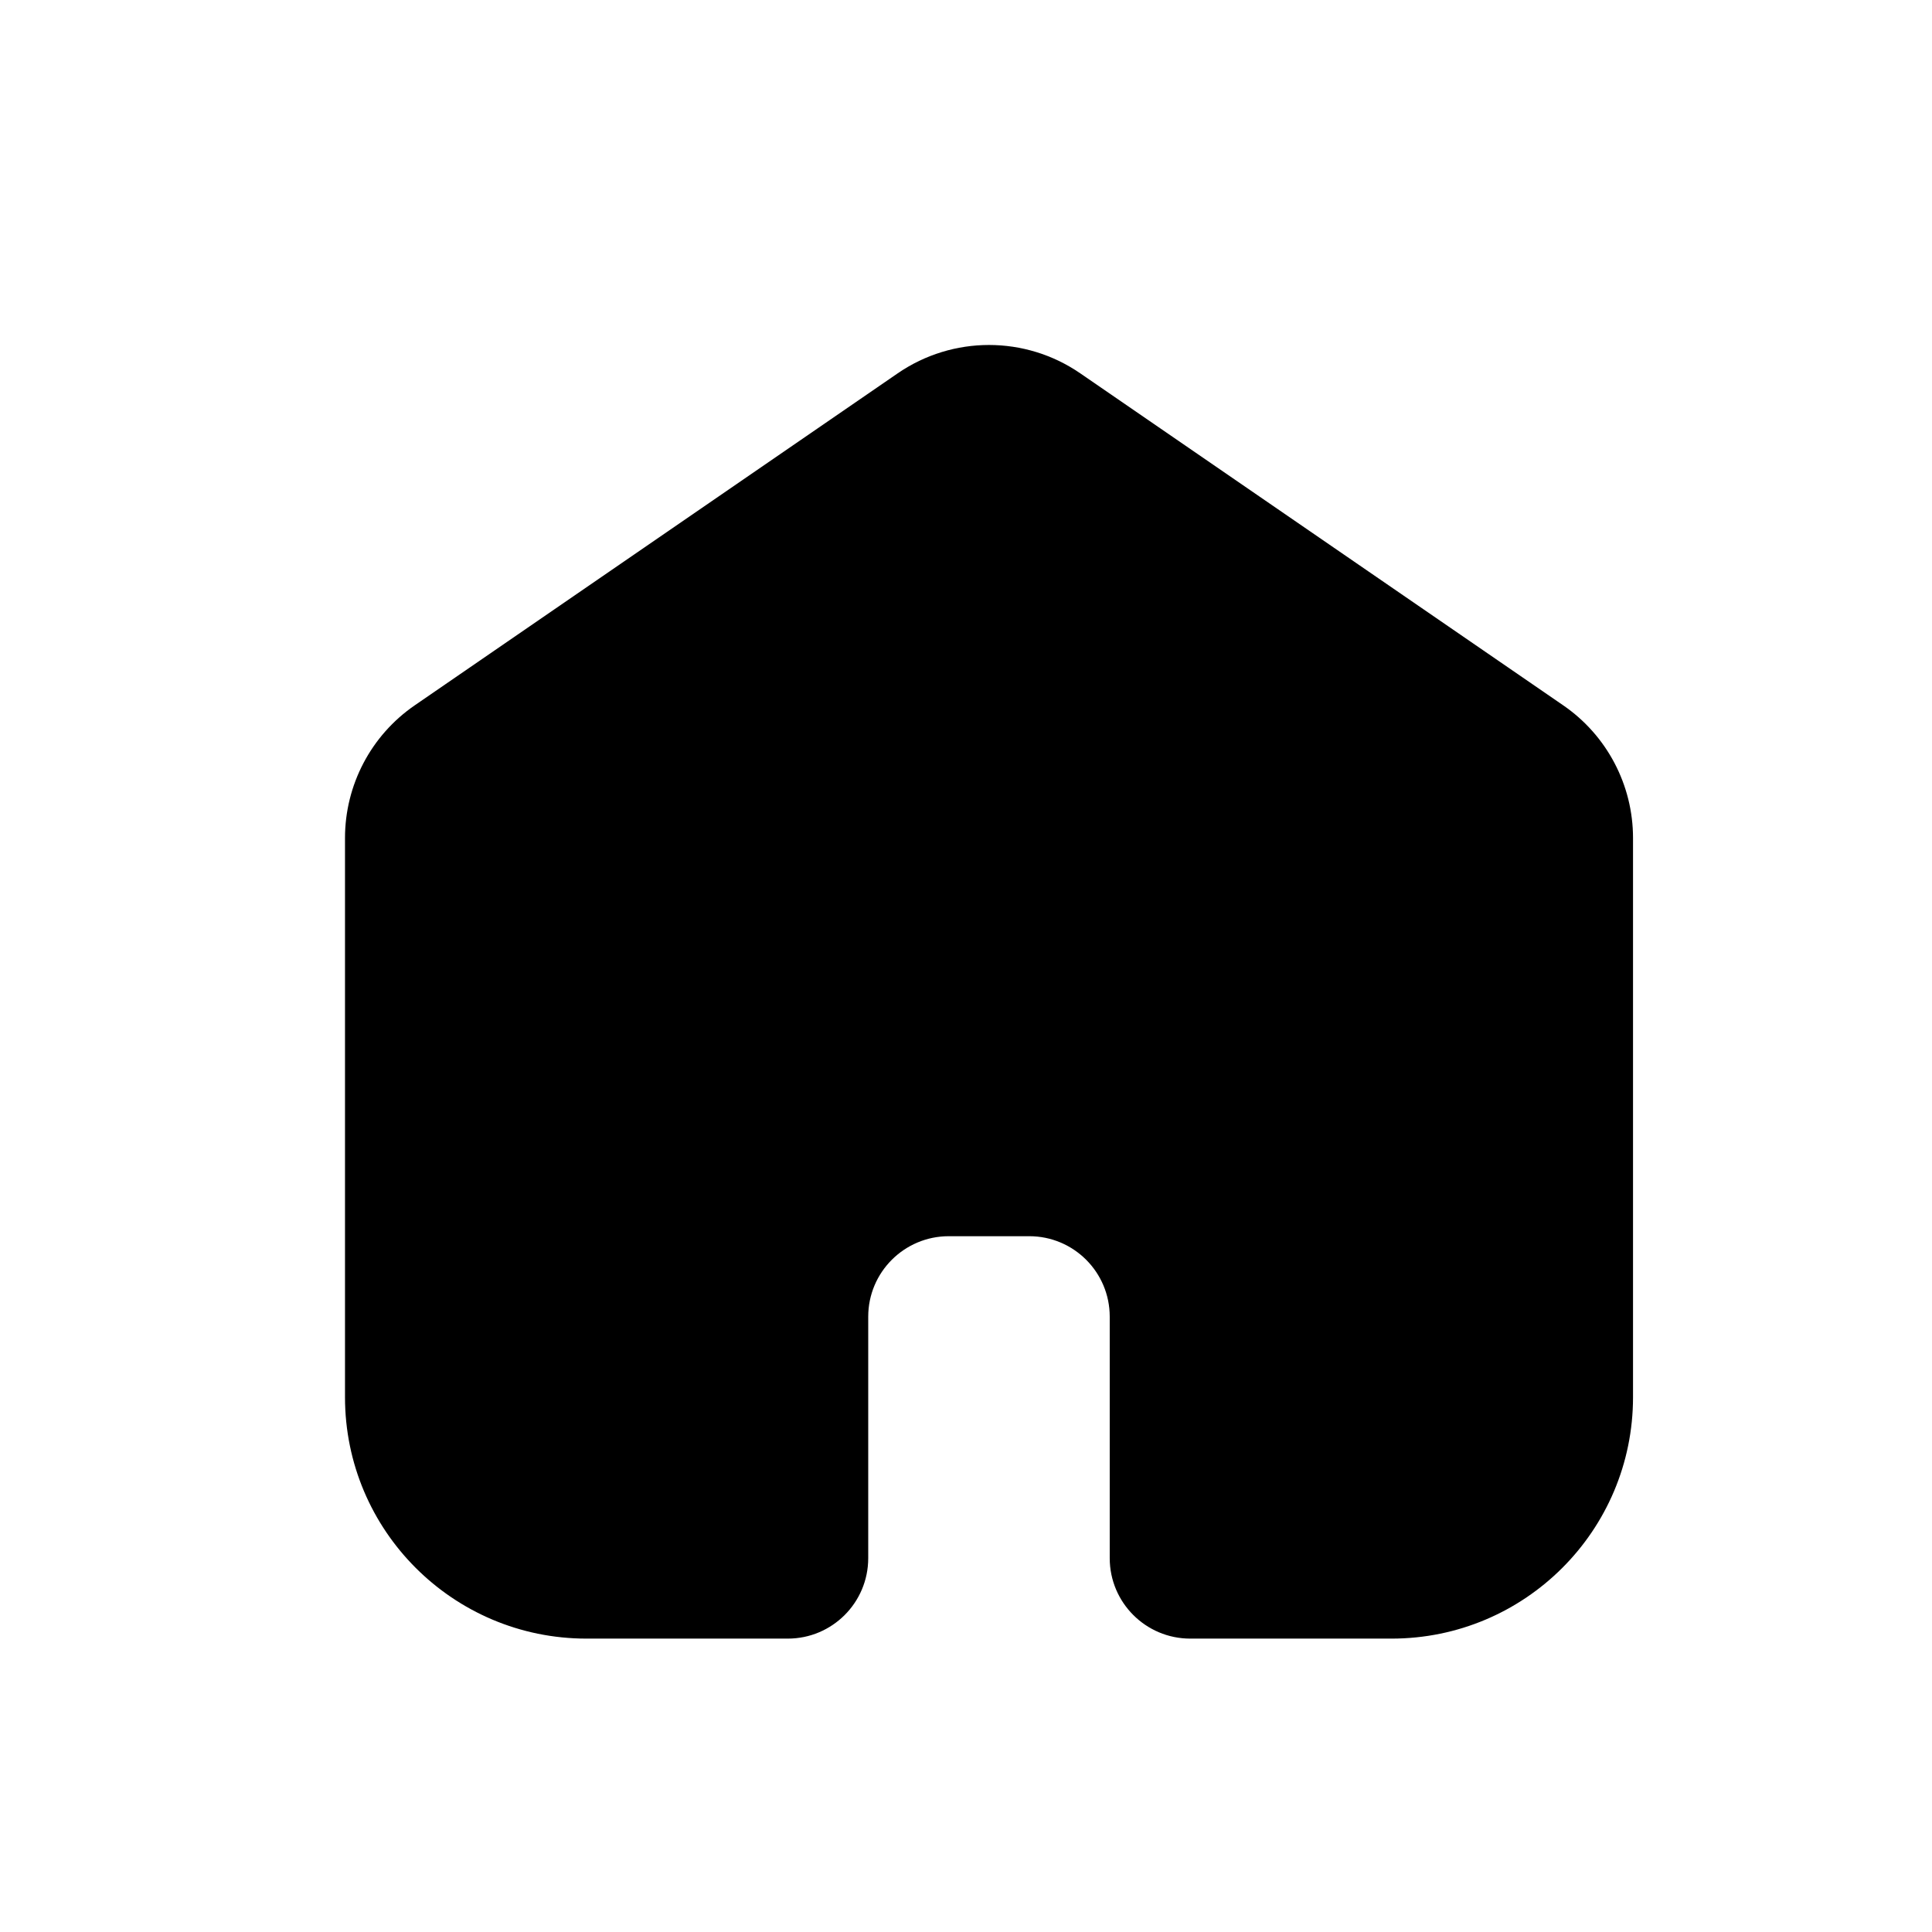 <svg width="28" height="28" viewBox="0 0 28 28" fill="none" xmlns="http://www.w3.org/2000/svg">
<path d="M22.655 10.222L15.655 5.41C14.859 4.863 13.808 4.863 13.011 5.41L6.011 10.222C5.378 10.657 5 11.376 5 12.145V20.249C5 22.182 6.567 23.748 8.5 23.748H11.417C12.061 23.748 12.583 23.226 12.583 22.582V19.082C12.583 18.438 13.106 17.916 13.75 17.916H14.917C15.561 17.916 16.083 18.438 16.083 19.082V22.582C16.083 23.226 16.606 23.748 17.25 23.748H20.167C22.1 23.748 23.667 22.182 23.667 20.249V12.145C23.667 11.376 23.288 10.657 22.655 10.222Z" fill="black"/>
</svg>
